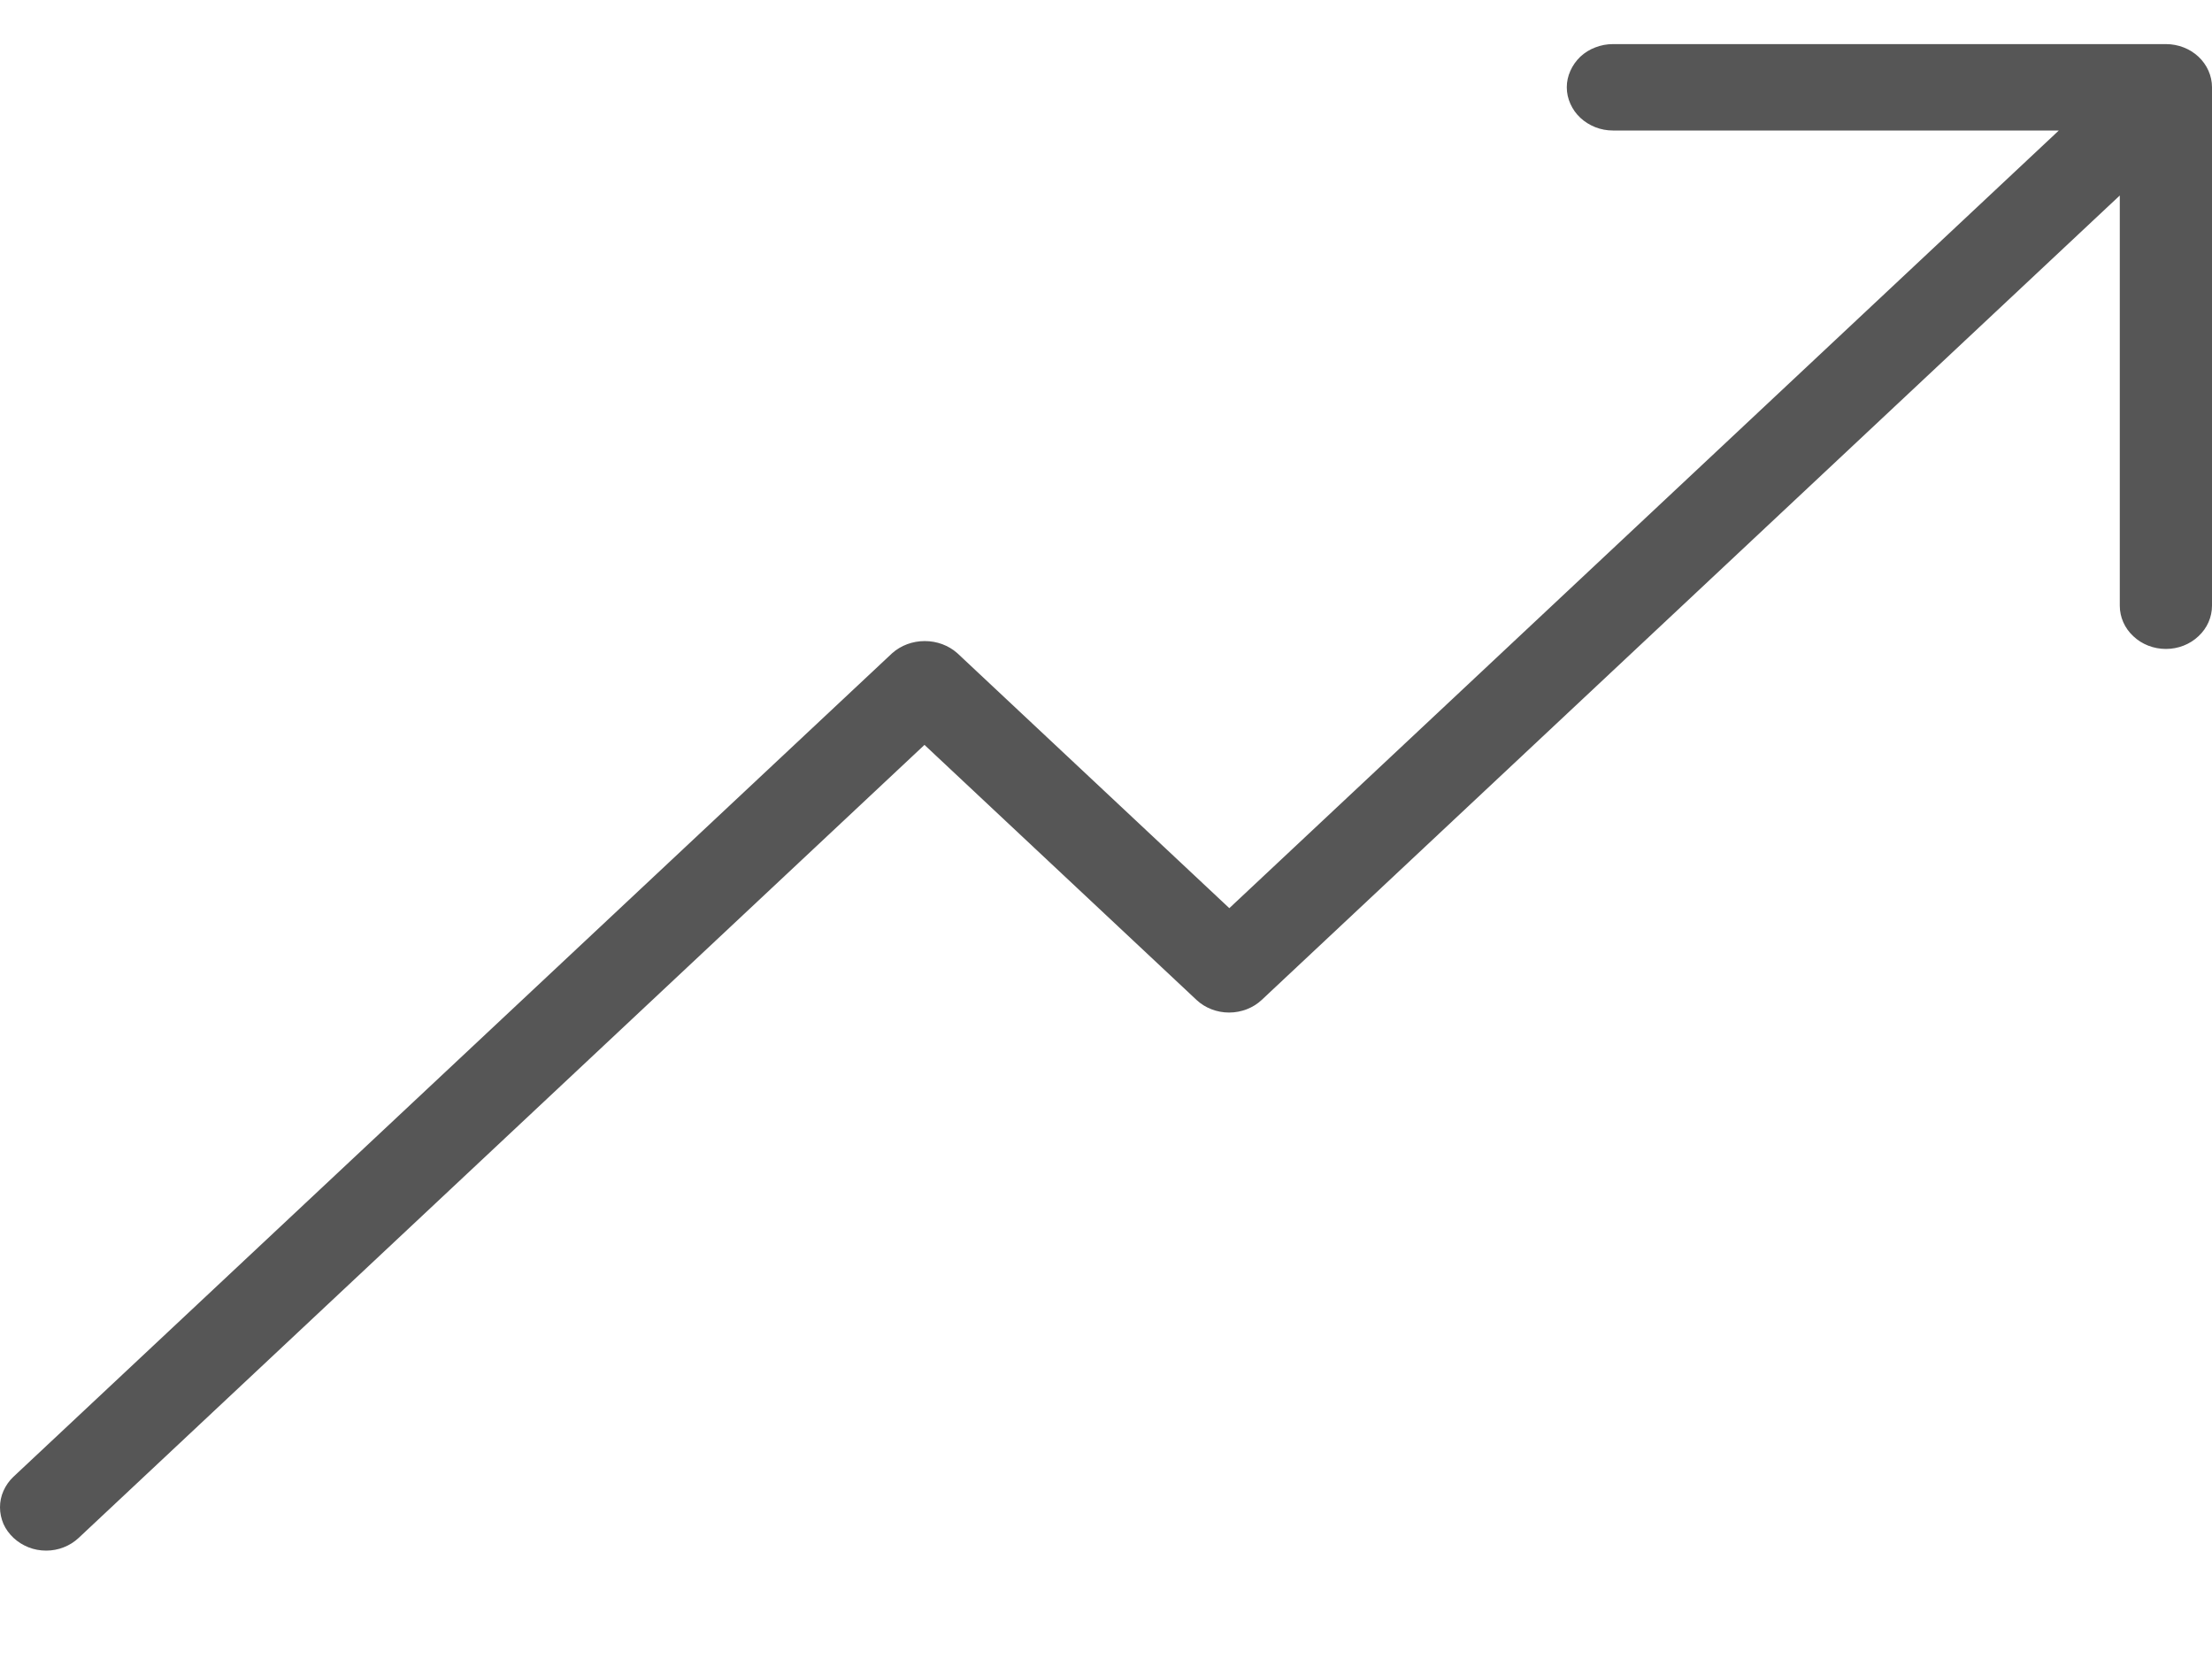 <svg width="16" height="12" viewBox="0 0 16 12" fill="none" xmlns="http://www.w3.org/2000/svg">
<path d="M15.667 0.319H11.667C11.623 0.319 11.58 0.327 11.539 0.343C11.499 0.358 11.462 0.381 11.431 0.41C11.4 0.44 11.376 0.474 11.359 0.512C11.342 0.55 11.333 0.59 11.333 0.631C11.333 0.673 11.342 0.713 11.359 0.751C11.376 0.789 11.4 0.823 11.431 0.852C11.462 0.881 11.499 0.904 11.539 0.92C11.58 0.936 11.623 0.944 11.667 0.944H14.892L8.892 6.569L6.925 4.725C6.861 4.668 6.777 4.637 6.689 4.637C6.601 4.637 6.517 4.668 6.453 4.725L0.097 10.682C0.066 10.711 0.042 10.746 0.025 10.784C0.008 10.822 -0 10.862 -0 10.903C-9.10342e-05 10.944 0.009 10.985 0.025 11.023C0.042 11.061 0.067 11.095 0.098 11.124C0.129 11.153 0.166 11.176 0.206 11.192C0.246 11.208 0.29 11.216 0.334 11.216C0.377 11.216 0.421 11.208 0.461 11.192C0.502 11.176 0.538 11.153 0.569 11.124L6.687 5.388L8.655 7.233C8.717 7.291 8.802 7.324 8.89 7.324C8.979 7.324 9.064 7.291 9.126 7.233L15.333 1.414V4.381C15.333 4.464 15.368 4.544 15.431 4.602C15.493 4.661 15.578 4.694 15.667 4.694C15.755 4.694 15.84 4.661 15.902 4.602C15.965 4.544 16 4.464 16 4.381V0.631C16 0.549 15.965 0.469 15.902 0.41C15.84 0.352 15.755 0.319 15.667 0.319Z" fill="#565656"/>
</svg>
